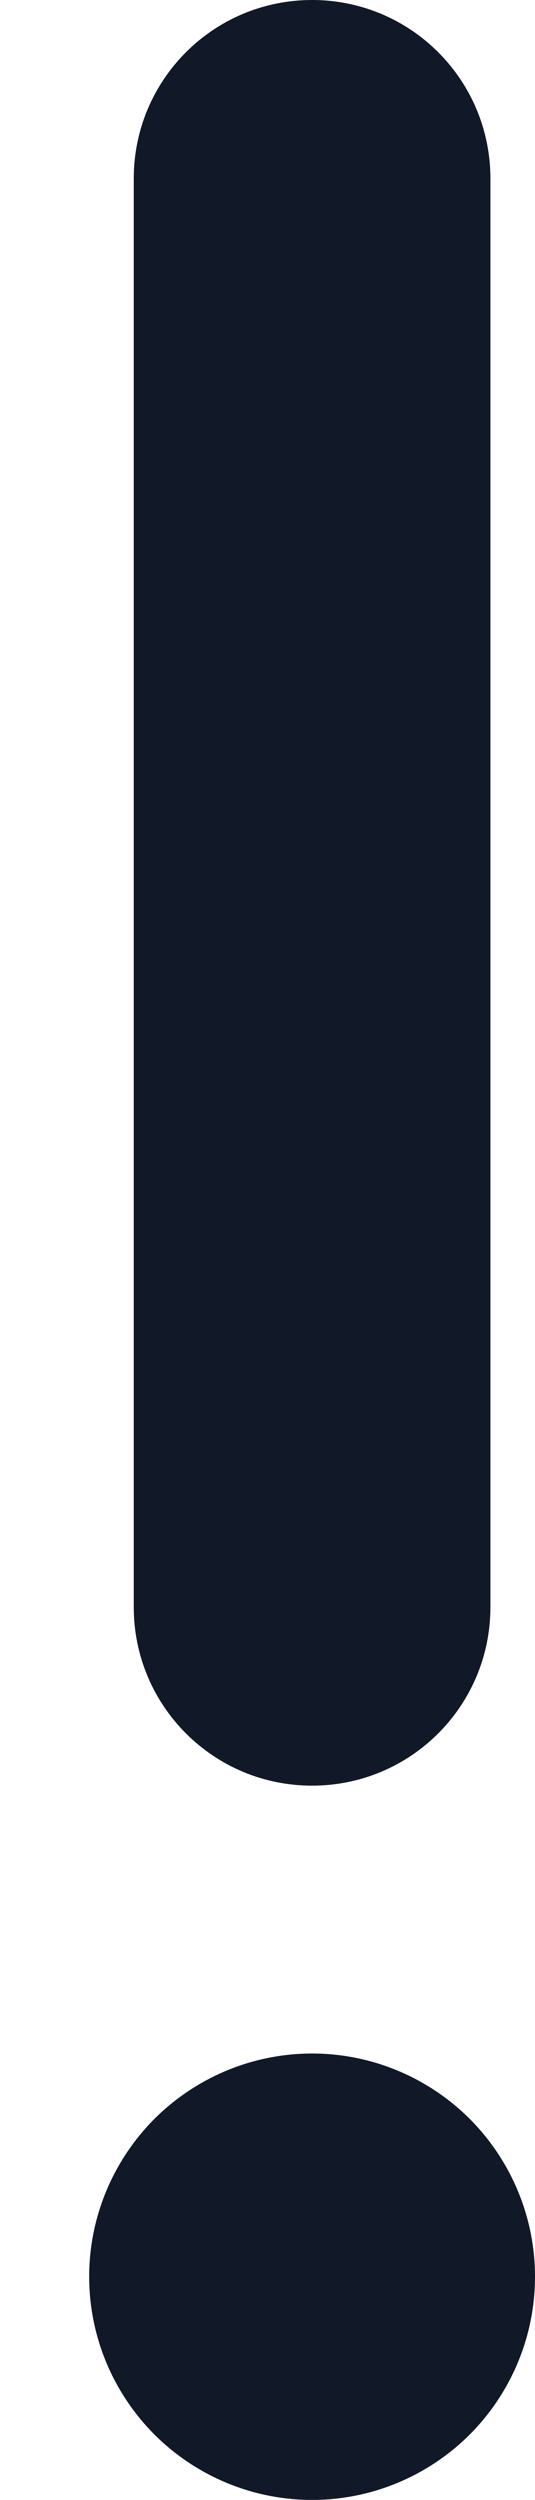 <svg width="3" height="14" viewBox="0 0 3 14" fill="none" xmlns="http://www.w3.org/2000/svg">
<path d="M2.75 1C2.75 0.447 2.303 0 1.75 0C1.197 0 0.75 0.447 0.75 1V9C0.75 9.553 1.197 10 1.75 10C2.303 10 2.75 9.553 2.75 9V1ZM1.75 14C2.082 14 2.399 13.868 2.634 13.634C2.868 13.399 3 13.082 3 12.75C3 12.418 2.868 12.101 2.634 11.866C2.399 11.632 2.082 11.5 1.75 11.5C1.418 11.5 1.101 11.632 0.866 11.866C0.632 12.101 0.5 12.418 0.5 12.75C0.5 13.082 0.632 13.399 0.866 13.634C1.101 13.868 1.418 14 1.75 14Z" fill="#111827"/>
</svg>
